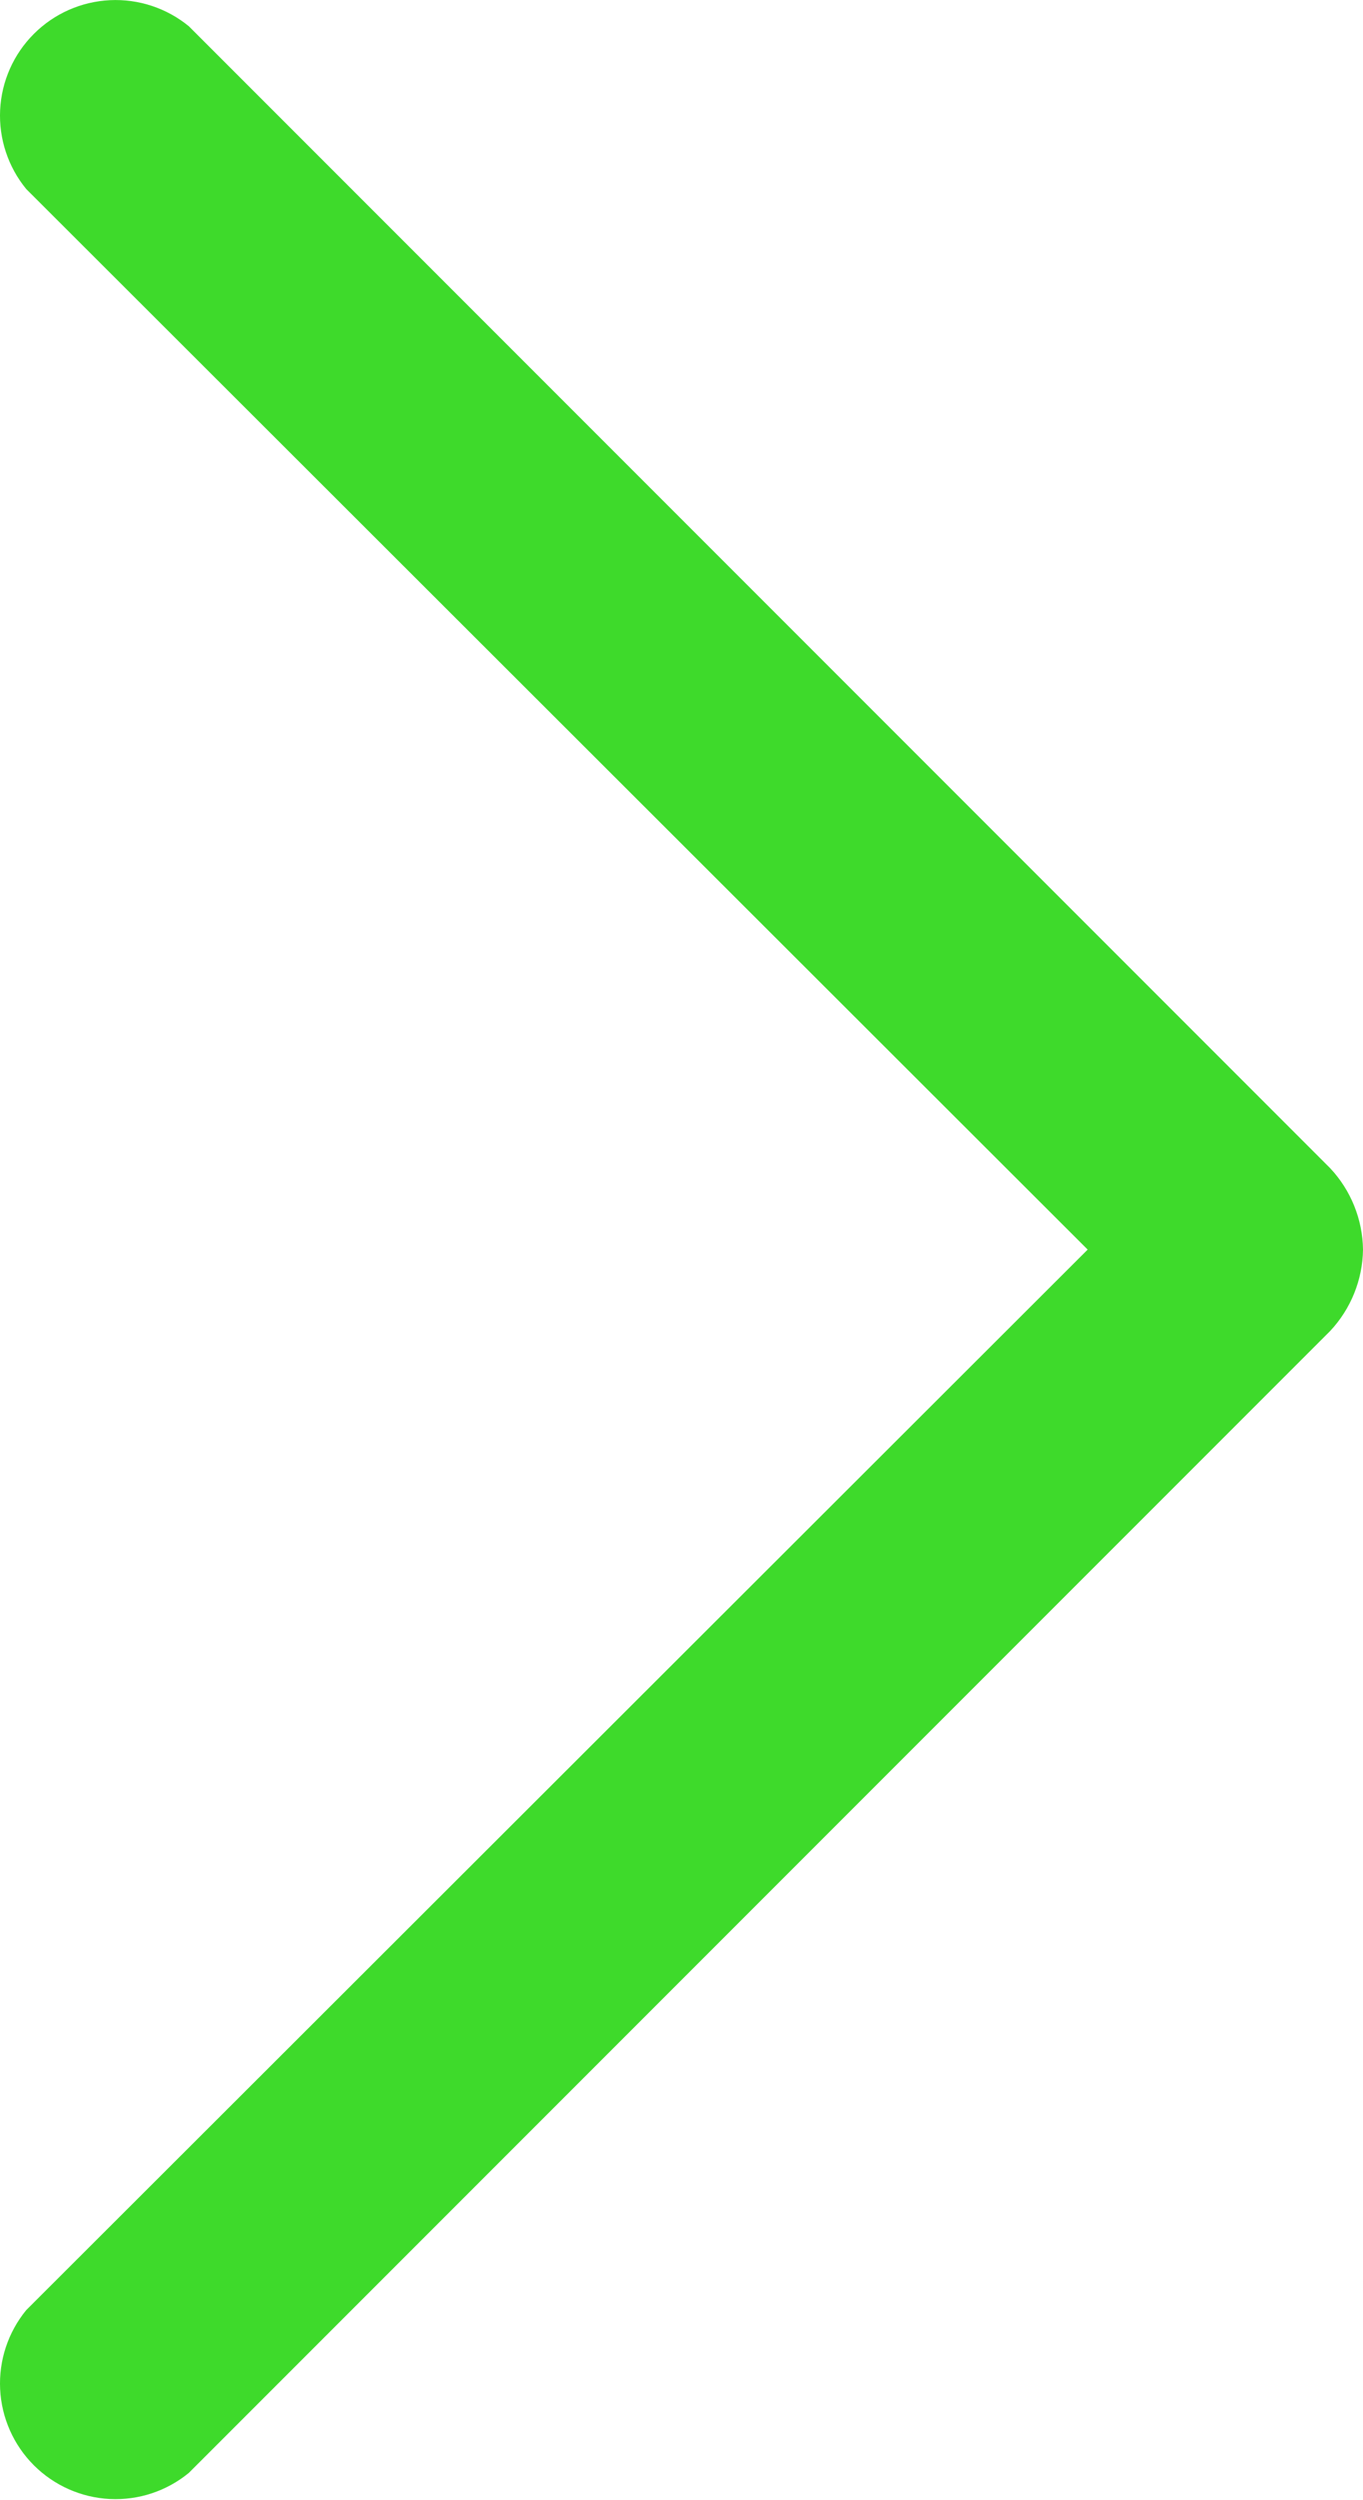 <svg width="30" height="55" viewBox="0 0 30 55" fill="none" xmlns="http://www.w3.org/2000/svg">
<path d="M30 27.489C29.991 28.154 29.733 28.793 29.278 29.279L4.157 54.399C3.669 54.8 3.049 55.005 2.419 54.974C1.788 54.943 1.191 54.678 0.745 54.232C0.298 53.785 0.034 53.188 0.003 52.558C-0.028 51.927 0.177 51.308 0.577 50.819L23.94 27.489L0.577 4.158C0.177 3.67 -0.028 3.05 0.003 2.419C0.034 1.789 0.298 1.192 0.745 0.746C1.191 0.299 1.788 0.035 2.419 0.004C3.049 -0.027 3.669 0.178 4.157 0.578L29.278 25.699C29.733 26.184 29.991 26.823 30 27.489V27.489Z" fill="#3EDA2B"/>
</svg>

